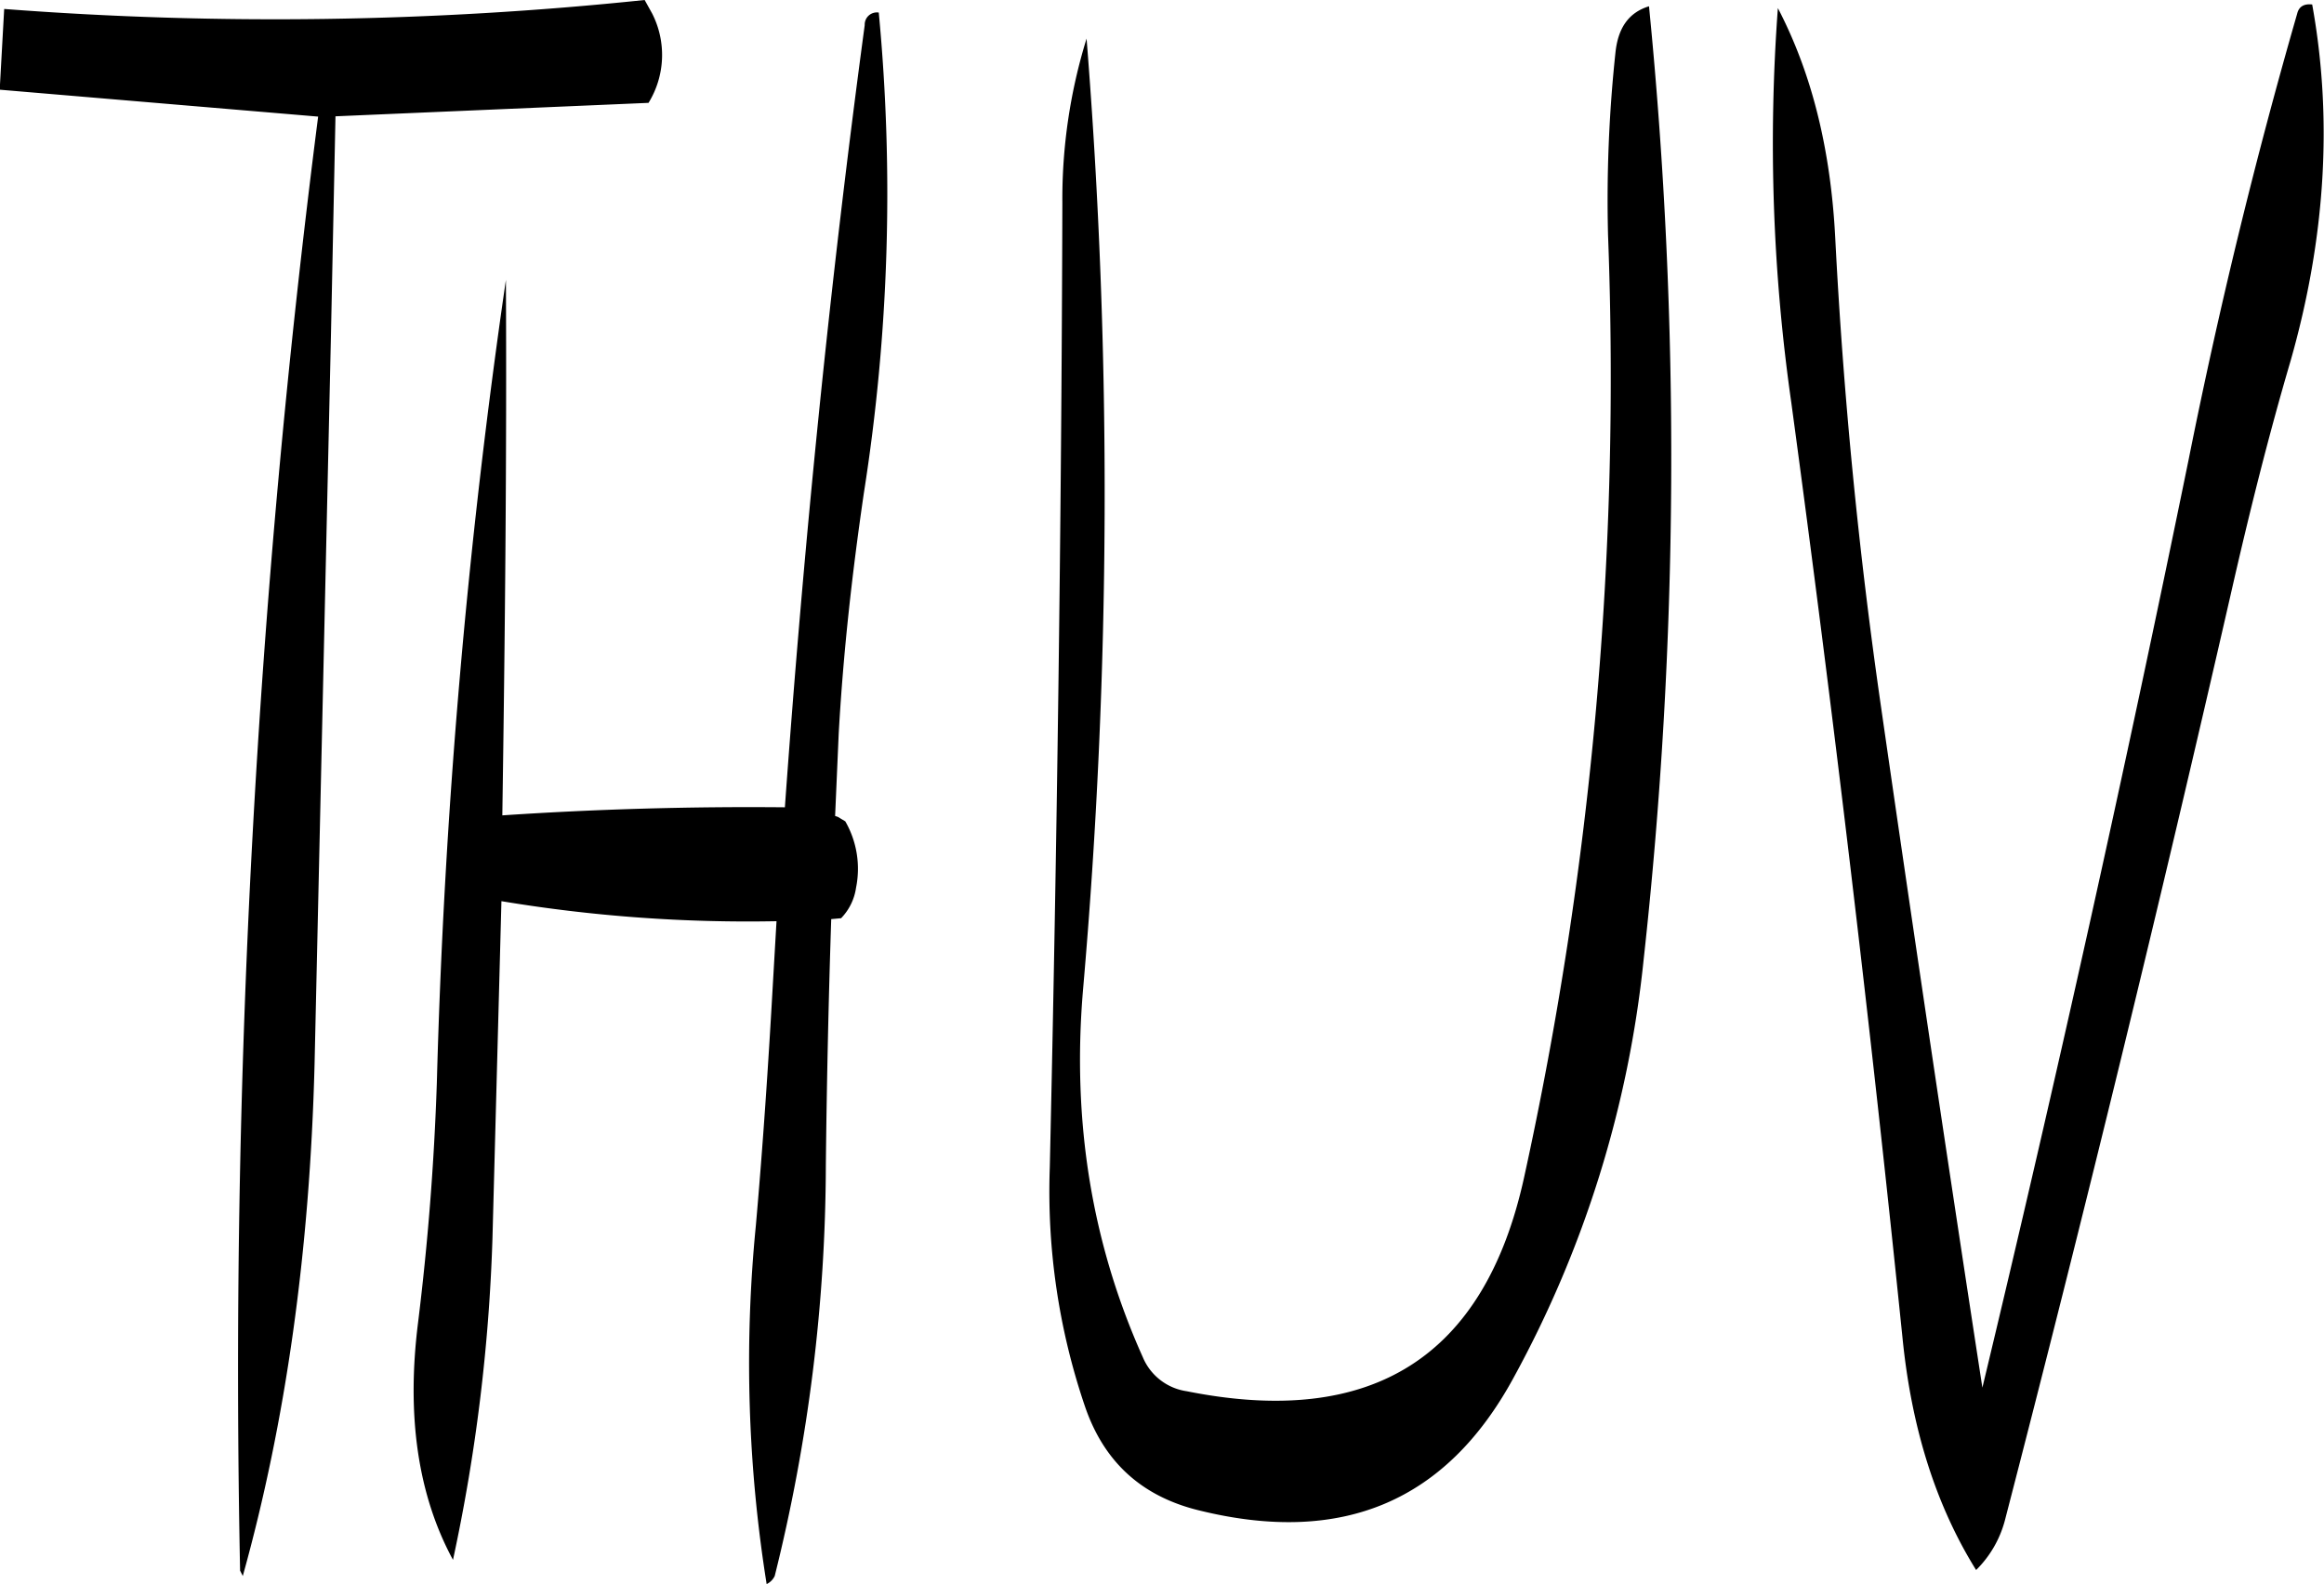 <svg id="Layer_1" data-name="Layer 1" xmlns="http://www.w3.org/2000/svg" viewBox="0 0 310.9 211.92"><defs><style>.cls-1{fill-rule:evenodd;}</style></defs><path class="cls-1" d="M265.8,196.8c-4.68,34.68-8.16,69.48-10.68,104.64q-18.9-.18-37.8,1.08c.36-24.12.6-48,.48-71.64a914.24,914.24,0,0,0-9.24,107.4c-.36,10.8-1.2,21.48-2.52,32.16q-2.34,18.72,4.68,31.68a239,239,0,0,0,5.28-43L217.2,314A201.12,201.12,0,0,0,254,316.68l-.48,8.28c-.6,10.68-1.32,21.48-2.28,32.4a187.38,187.38,0,0,0,1.44,48,2.29,2.29,0,0,0,1.08-1.08,229,229,0,0,0,6.84-55c.12-10.92.36-22,.72-32.88l1.32-.12a7.36,7.36,0,0,0,2-4.08,12.73,12.73,0,0,0-1.44-8.88l-1-.6-.36-.12.48-11c.6-10.8,1.8-21.48,3.36-32.16a257.48,257.48,0,0,0,2-64.32A1.63,1.63,0,0,0,265.8,196.8Zm-28.44-1.56-1-1.8a475.64,475.64,0,0,1-85.68,1.2l-.6,10.8,42.6,3.6a1316.89,1316.89,0,0,0-10.44,194.52l.36.72q8.64-31,9.6-68.4L194.4,238,195,209l41.88-1.8A12.23,12.23,0,0,0,237.36,195.24Zm220.08,0q-8.46,29.34-14.52,59.64-12.78,62.46-27.6,124.2-7-45.54-13.56-91.08-4.5-31.14-6.12-62.64c-.6-11.88-3.12-22.08-7.68-30.84a245.16,245.16,0,0,0,1.8,52.8q8.46,62.46,14.88,125.16c1.2,12,4.44,22.32,9.84,31a14.58,14.58,0,0,0,3.84-6.6q16-61.74,30.24-124c2.4-10.56,5-21,8-31.2,4.68-16.44,5.64-32.4,2.88-47.64C458.4,193.92,457.68,194.28,457.44,195.24Zm-91.2,5.16a185.59,185.59,0,0,0-1,24.48A499.43,499.43,0,0,1,354,351q-7.92,36-45.12,28.56A7.53,7.53,0,0,1,303,375c-6.84-15.24-9.48-31.56-8-49.08a764.78,764.78,0,0,0,.48-127.32,72.53,72.53,0,0,0-3.24,22c-.12,43.08-.72,86.16-1.68,129a89.21,89.21,0,0,0,4.68,31.92c2.52,7.44,7.56,12.12,15.36,14,19.08,4.68,33-1.2,42-17.76A147.85,147.85,0,0,0,370,321.84a612.75,612.75,0,0,0,.72-127.56C368,195.12,366.6,197.16,366.24,200.4Z" transform="translate(-150.12 -193.44)"/></svg>